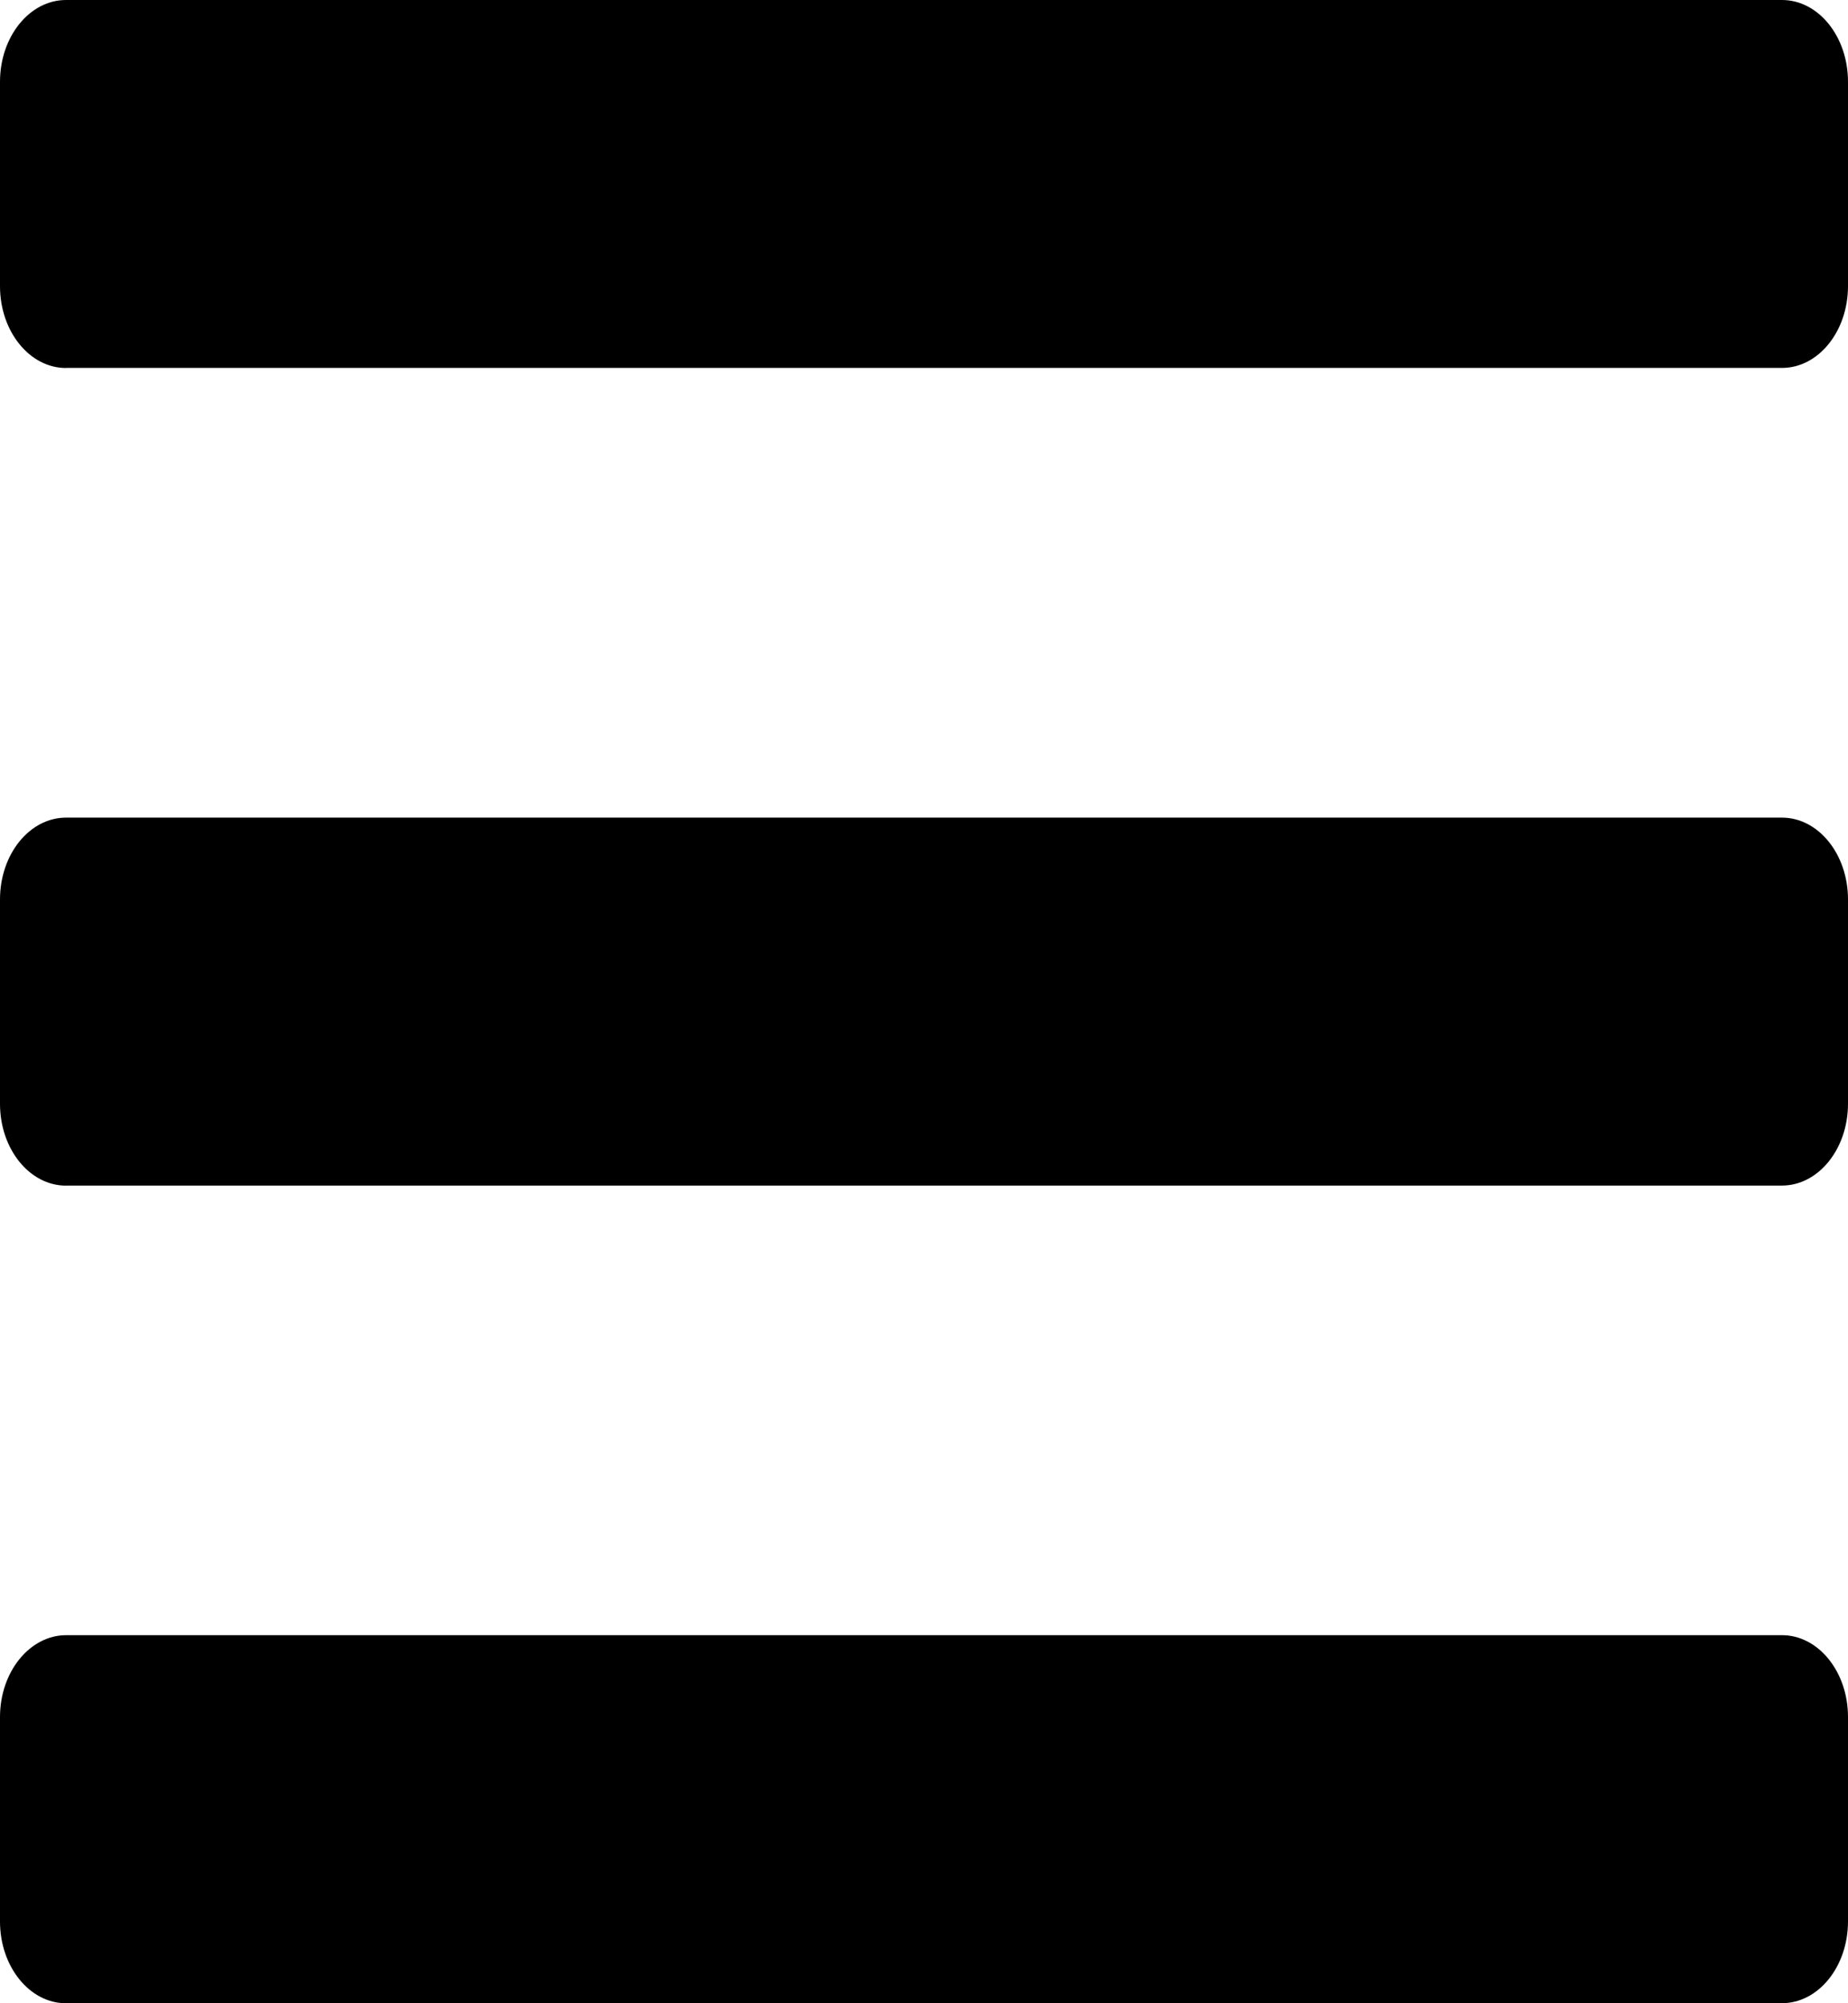 <?xml version="1.0" encoding="UTF-8" standalone="no"?>
<svg
   xmlns:dc="http://purl.org/dc/elements/1.1/"
   xmlns:cc="http://creativecommons.org/ns#"
   xmlns:rdf="http://www.w3.org/1999/02/22-rdf-syntax-ns#"
   xmlns:svg="http://www.w3.org/2000/svg"
   xmlns="http://www.w3.org/2000/svg"
   xmlns:sodipodi="http://sodipodi.sourceforge.net/DTD/sodipodi-0.dtd"
   xmlns:inkscape="http://www.inkscape.org/namespaces/inkscape"
   inkscape:version="1.0 (4035a4f, 2020-05-01)"
   height="24.567"
   width="22.677"
   sodipodi:docname="burger.svg"
   id="svg4"
   version="1.1"
   viewBox="0 0 22.677 24.567">
  <defs
     id="defs8" />
  <sodipodi:namedview
     inkscape:window-maximized="0"
     inkscape:window-y="23"
     inkscape:window-x="0"
     inkscape:document-rotation="0"
     inkscape:current-layer="svg4"
     inkscape:cy="1.0743687"
     inkscape:cx="-19.886"
     inkscape:zoom="5.2149125"
     fit-margin-bottom="0"
     fit-margin-right="0"
     fit-margin-left="0"
     fit-margin-top="0"
     inkscape:pagecheckerboard="true"
     showgrid="false"
     id="namedview6"
     inkscape:window-height="480"
     inkscape:window-width="741"
     inkscape:pageshadow="2"
     inkscape:pageopacity="0"
     guidetolerance="10"
     gridtolerance="10"
     objecttolerance="10"
     borderopacity="1"
     bordercolor="#666666"
     pagecolor="#ffffff" />
  <path
     style="stroke-width:0.056"
     inkscape:connector-curvature="0"
     id="path2"
     d="M 0.81,4.512 H 21.867 c 0.447,0 0.81,-0.449 0.81,-1.003 V 1.003 C 22.677,0.449 22.315,0 21.867,0 H 0.81 C 0.363,0 0,0.449 0,1.003 v 2.507 c 0,0.554 0.363,1.003 0.81,1.003 z m 0,10.027 H 21.867 c 0.447,0 0.81,-0.449 0.81,-1.003 V 11.03 c 0,-0.554 -0.363,-1.003 -0.81,-1.003 H 0.81 C 0.363,10.027 0,10.476 0,11.03 v 2.507 c 0,0.554 0.363,1.003 0.81,1.003 z m 0,10.027 H 21.867 c 0.447,0 0.81,-0.449 0.81,-1.003 v -2.507 c 0,-0.554 -0.363,-1.003 -0.81,-1.003 H 0.81 C 0.363,20.055 0,20.504 0,21.057 v 2.507 c 0,0.554 0.363,1.003 0.81,1.003 z" />
</svg>
